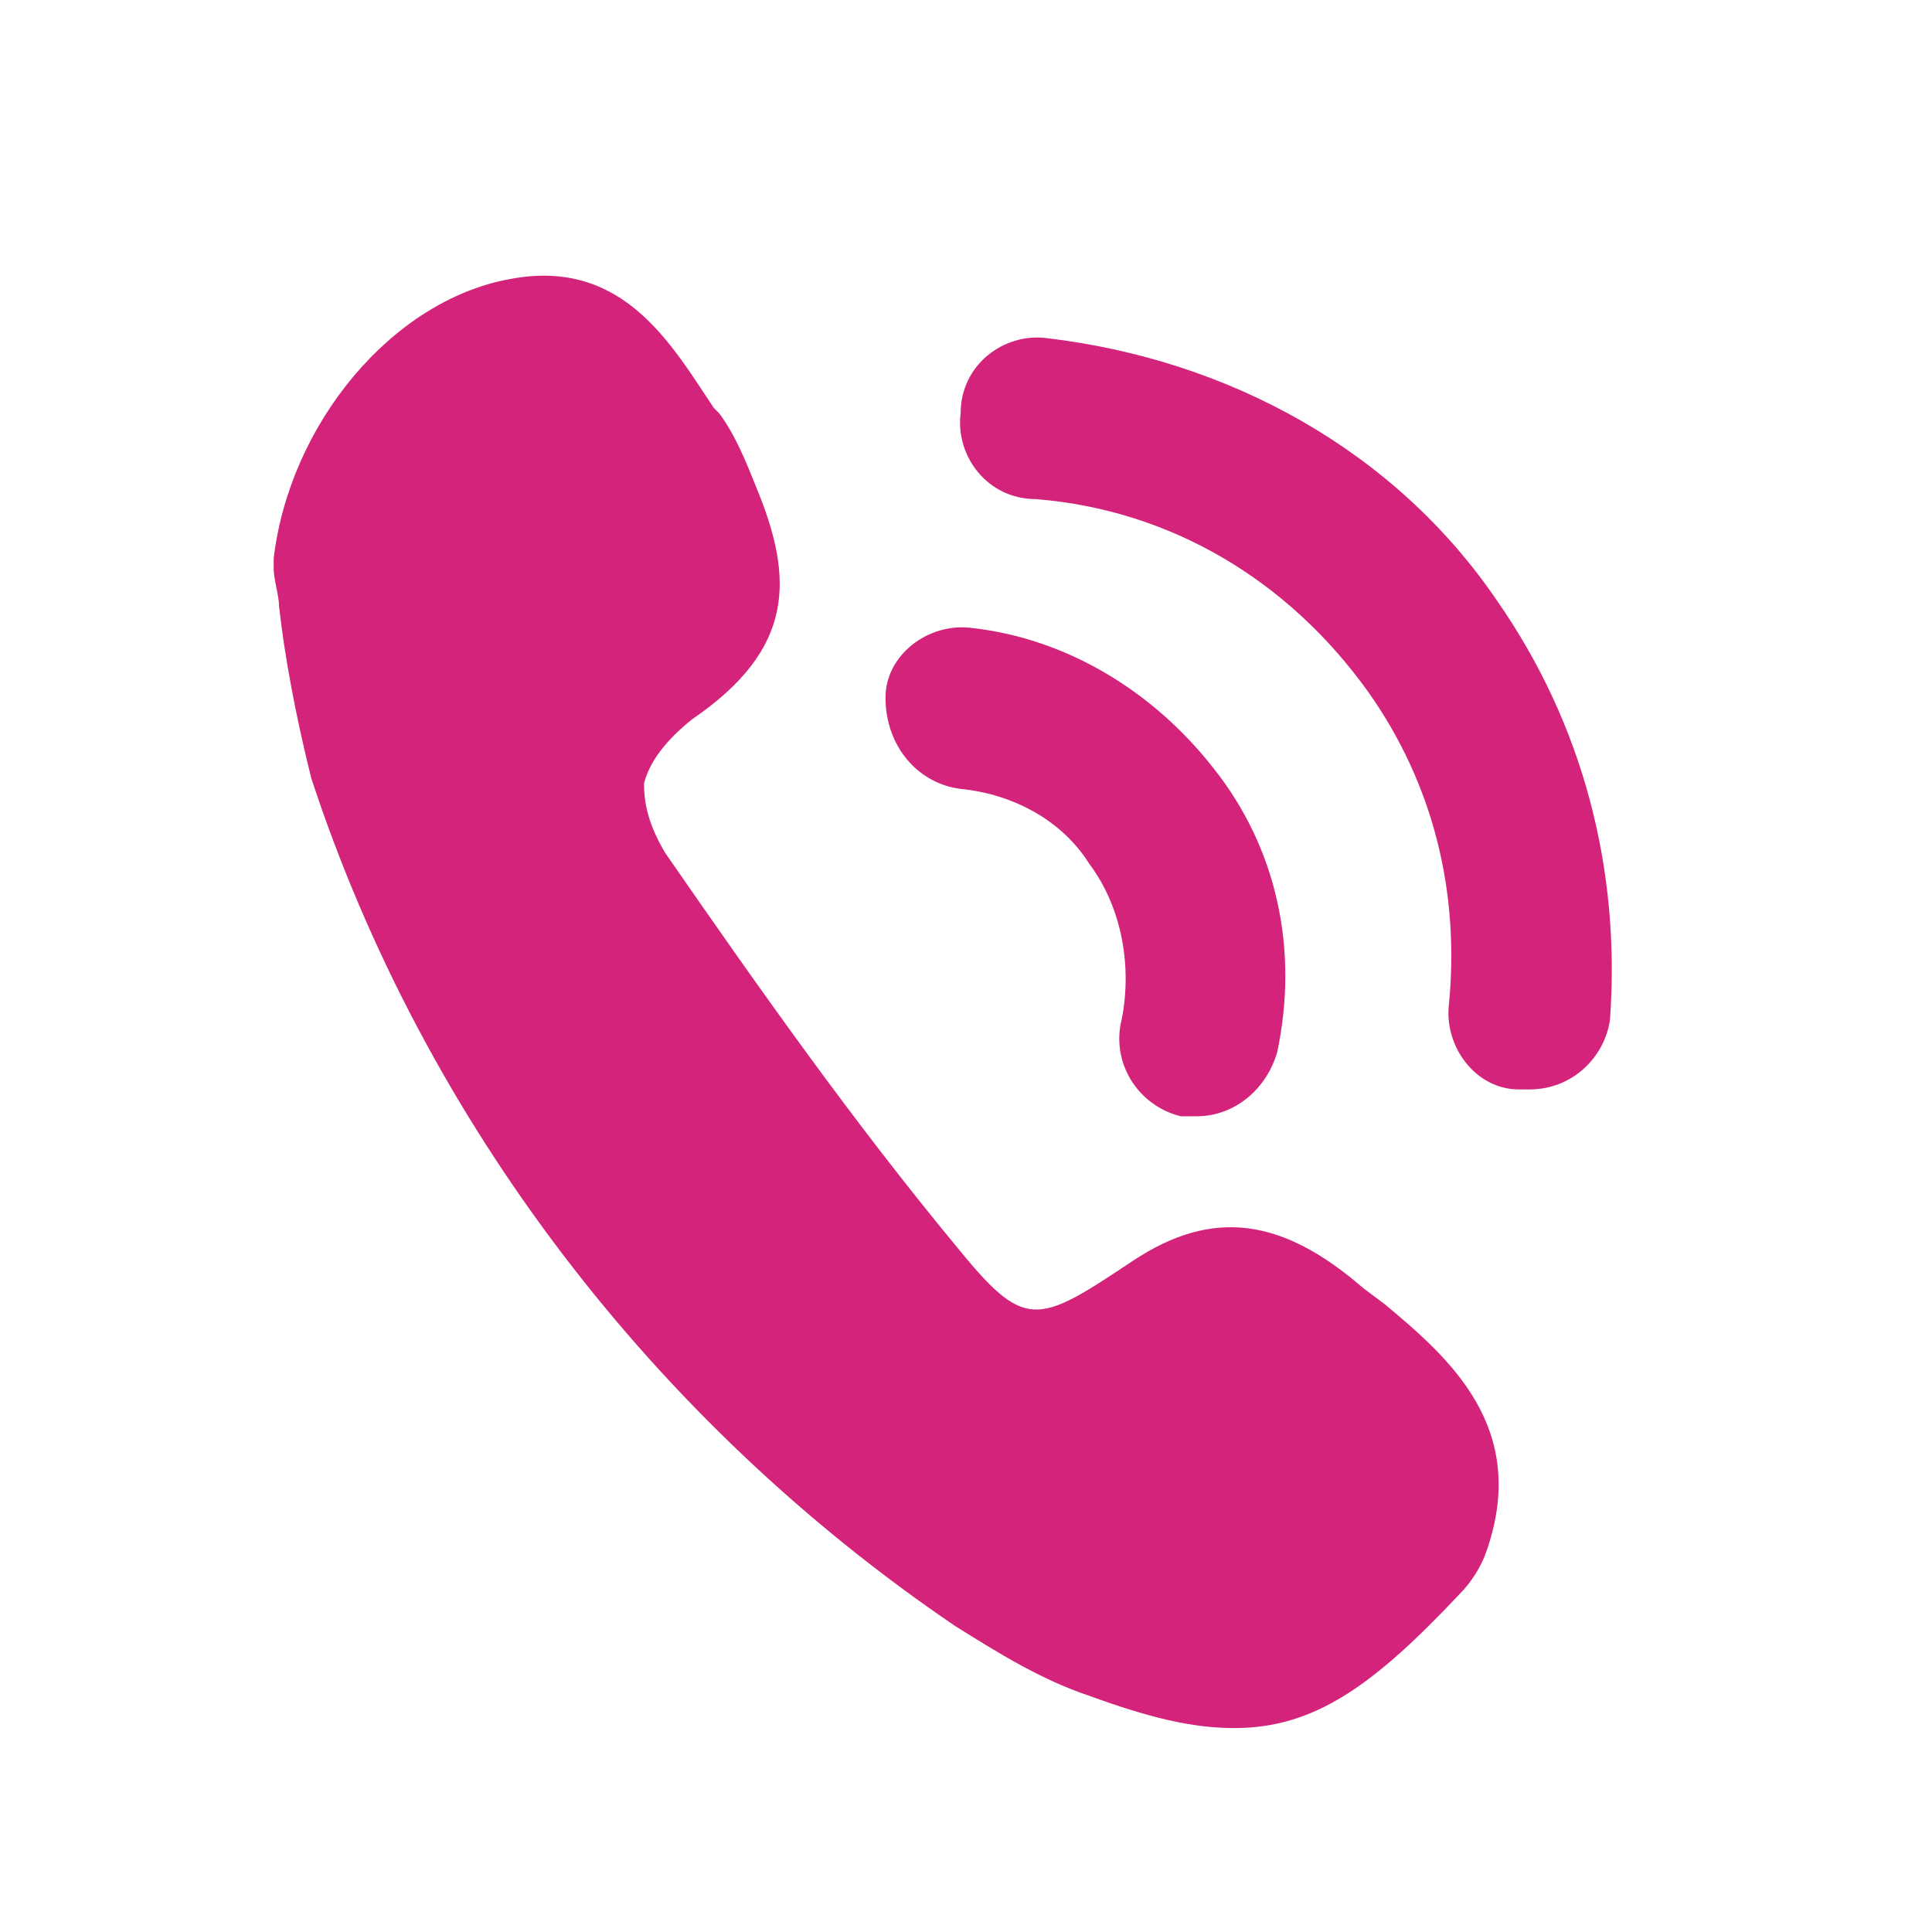 <?xml version="1.0" standalone="no"?><!DOCTYPE svg PUBLIC "-//W3C//DTD SVG 1.1//EN" "http://www.w3.org/Graphics/SVG/1.1/DTD/svg11.dtd"><svg t="1545181685901" class="icon" style="" viewBox="0 0 1024 1024" version="1.1" xmlns="http://www.w3.org/2000/svg" p-id="3706" xmlns:xlink="http://www.w3.org/1999/xlink" width="25" height="25"><defs><style type="text/css"></style></defs><path d="M733.867 691.2l-11.378-8.533c-42.667-36.978-79.644-42.667-122.311-14.222-51.2 34.133-56.889 36.978-93.867-8.533-54.044-65.422-102.4-133.689-153.6-207.644-8.533-14.222-11.378-25.6-11.378-36.978 2.844-11.378 11.378-22.756 25.6-34.133 54.044-36.978 54.044-73.956 34.133-122.311-5.689-14.222-11.378-28.444-19.911-39.822l-2.844-2.844c-22.756-34.133-48.356-79.644-108.089-68.267-62.578 11.378-116.622 76.8-125.156 147.911v5.689c0 5.689 2.844 14.222 2.844 19.911 2.844 25.6 8.533 56.889 17.067 91.022 59.733 182.044 182.044 341.333 341.333 449.422 22.756 14.222 45.511 28.444 71.111 36.978 31.289 11.378 54.044 17.067 76.8 17.067 42.667 0 73.956-22.756 119.467-71.111 5.689-5.689 11.378-14.222 14.222-22.756 22.756-65.422-19.911-102.4-54.044-130.844z" fill="#D4237A" p-id="3707"></path><path d="M509.156 418.133c28.444 2.844 54.044 17.067 68.267 39.822 17.067 22.756 22.756 54.044 17.067 82.489-5.689 22.756 8.533 45.511 31.289 51.2h8.533c19.911 0 36.978-14.222 42.667-34.133 11.378-54.044 0-108.089-34.133-150.756-31.289-39.822-76.8-68.267-128-73.956-22.756-2.844-45.511 14.222-45.511 36.978 0 25.6 17.067 45.511 39.822 48.356z" fill="#D4237A" p-id="3708"></path><path d="M793.6 318.578c-54.044-79.644-142.222-128-238.933-139.378-22.756-2.844-45.511 14.222-45.511 39.822-2.844 22.756 14.222 45.511 39.822 45.511 71.111 5.689 133.689 42.667 176.356 102.4 34.133 48.356 48.356 105.244 42.667 164.978-2.844 22.756 14.222 45.511 36.978 45.511h5.689c22.756 0 39.822-17.067 42.667-36.978 5.689-79.644-14.222-156.444-59.733-221.867z" fill="#D4237A" p-id="3709"></path></svg>